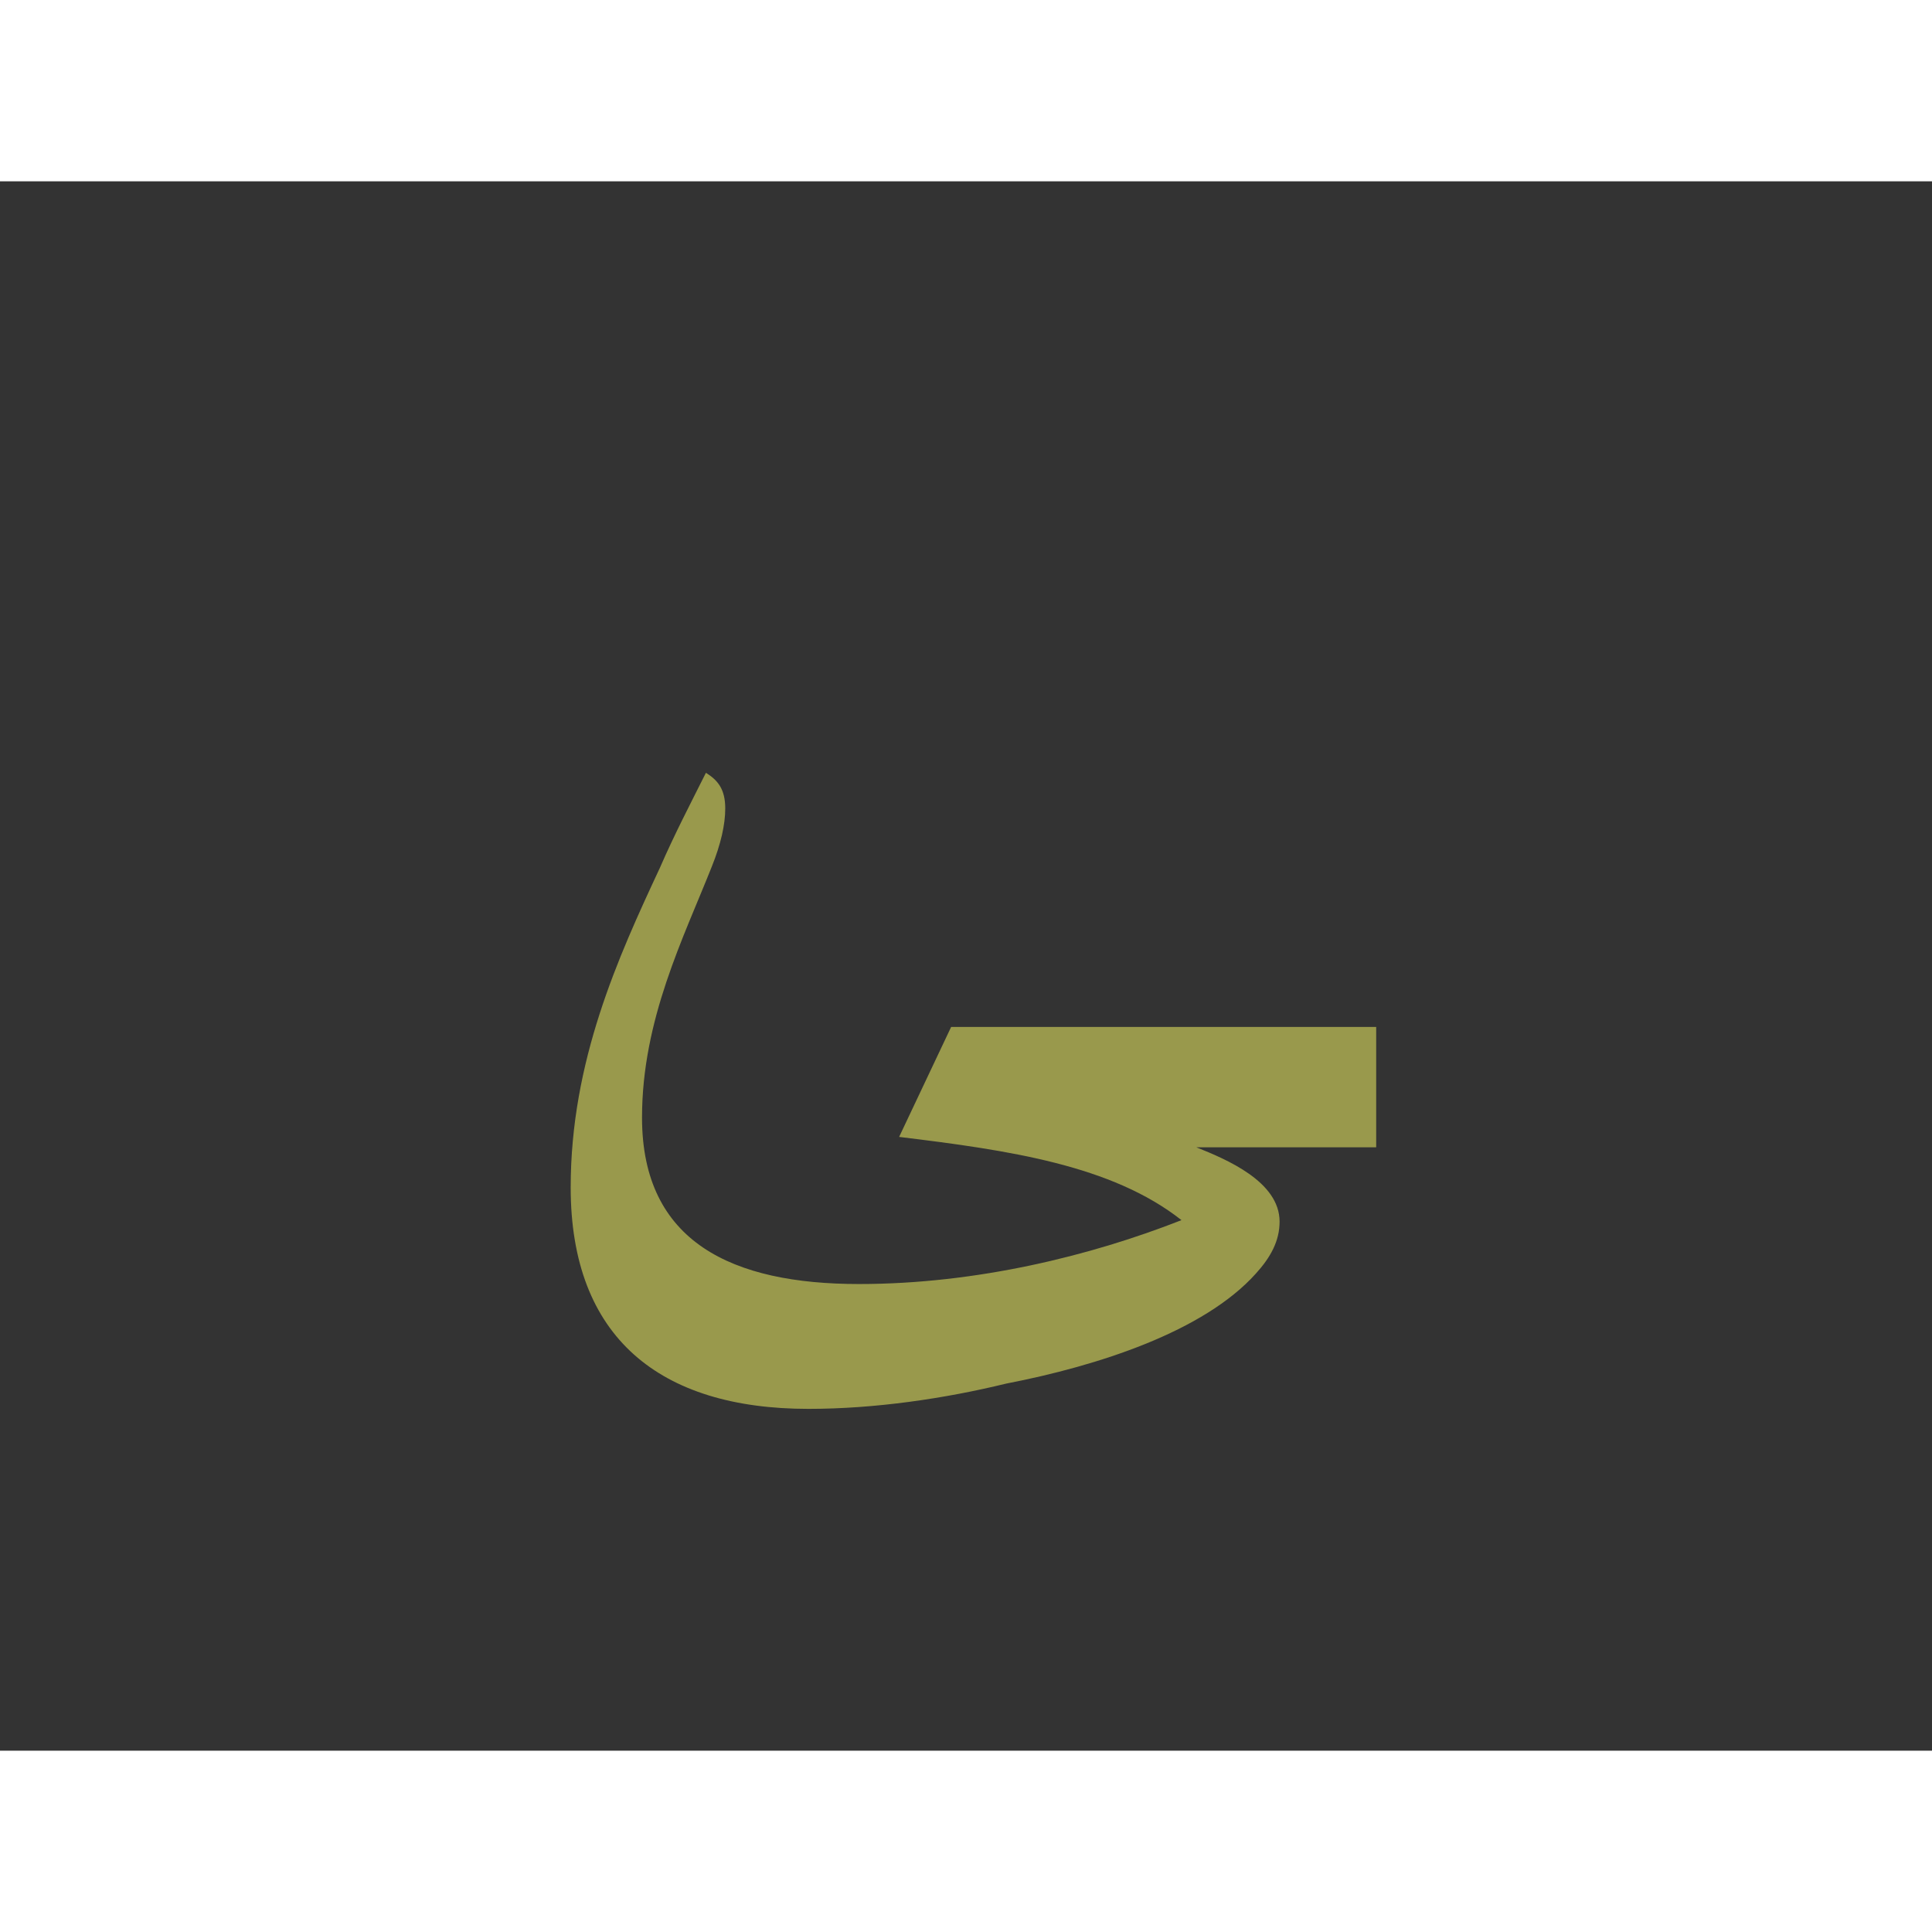 <?xml version="1.0" encoding="UTF-8"?>
<!DOCTYPE svg PUBLIC "-//W3C//DTD SVG 1.0//EN" "http://www.w3.org/TR/2001/REC-SVG-20010904/DTD/svg10.dtd">
<!-- Creator: CorelDRAW -->
<svg xmlns="http://www.w3.org/2000/svg" xml:space="preserve" width="1300px" height="1300px" version="1.0" style="shape-rendering:geometricPrecision; text-rendering:geometricPrecision; image-rendering:optimizeQuality; fill-rule:evenodd; clip-rule:evenodd"
viewBox="0 0 1300 1056"
 xmlns:xlink="http://www.w3.org/1999/xlink">
 <rect x="0" y="0" width="1300" height="1056" fill="#333333" stroke="none"/>
 <defs>
  <style type="text/css">
   <![CDATA[
    .fil0 {fill:#FFFF66;fill-opacity:0.502}
   ]]>
  </style>
 </defs>
 <g id="_100:master">
  <path class="fil0" d="M432 630c0,84 61,112 146,112 79,0 156,-19 217,-43 -47,-37 -116,-47 -190,-56l35 -74 286 0 0 81 -121 0c20,8 56,23 56,50 0,13 -6,24 -16,35 -35,39 -106,62 -168,74 -41,10 -88,17 -133,17 -100,0 -160,-48 -160,-149 0,-85 32,-155 60,-215 10,-23 21,-44 31,-64 8,5 13,11 13,24 0,11 -3,24 -9,39 -19,48 -47,103 -47,169z"/>
 </g>
</svg>
